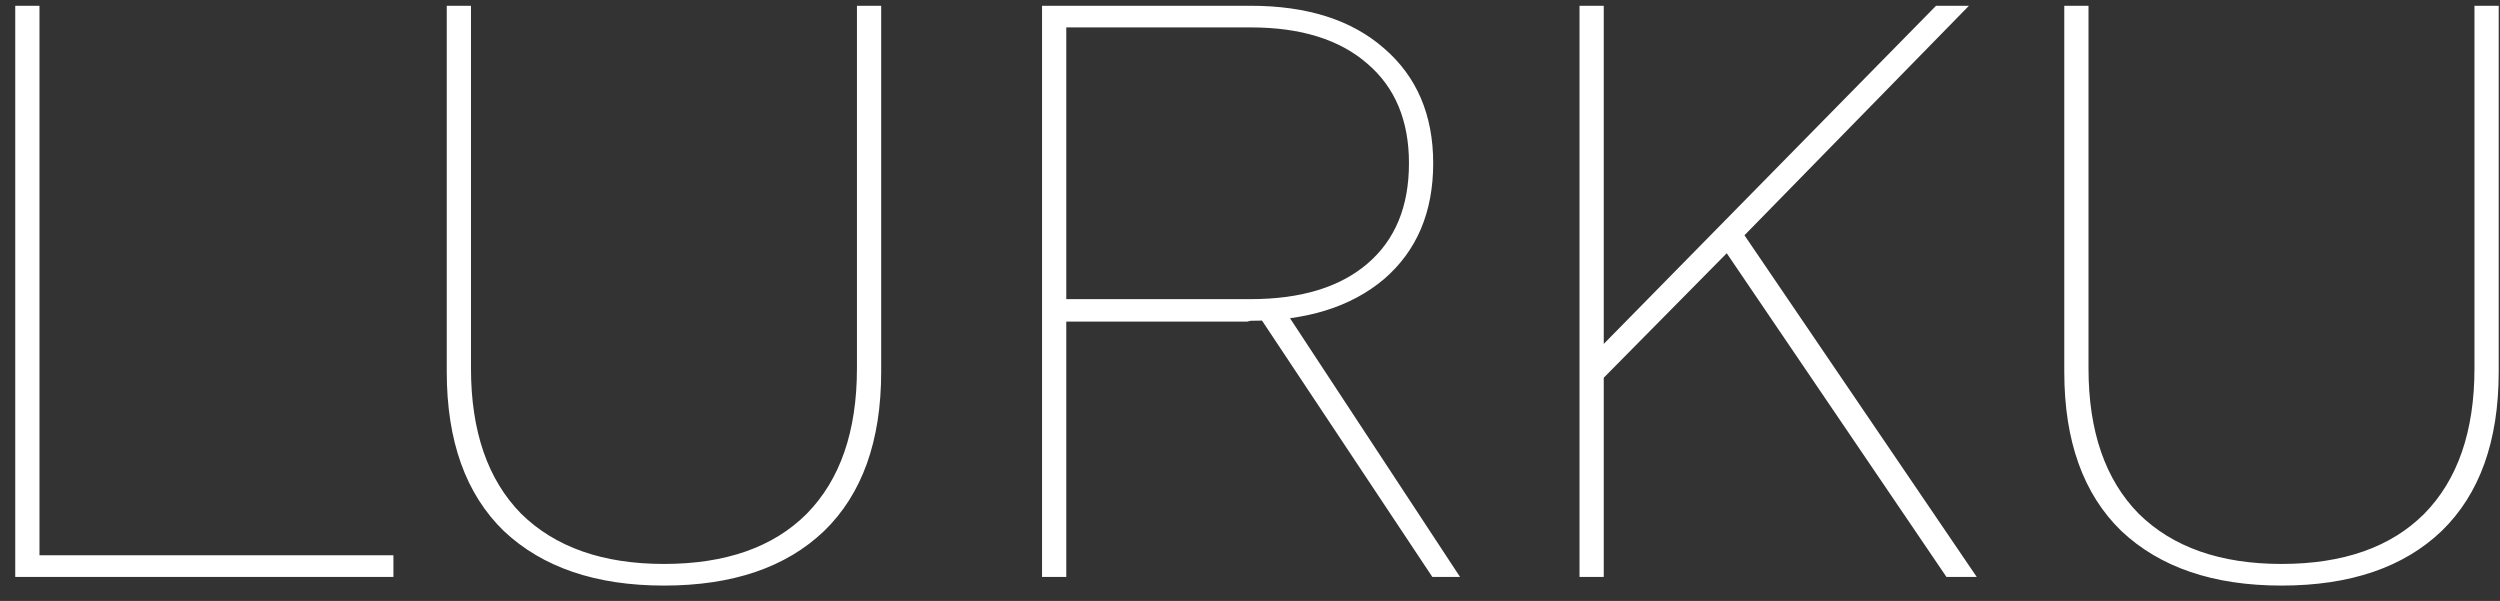 <svg width="104" height="25" viewBox="0 0 104 25" fill="none" xmlns="http://www.w3.org/2000/svg">
<rect x="0" y="0" width="104" height="25" fill="#333333" stroke="none"/>
<path d="M1.642 23.1H16.366V24H0.634V0.24H1.642V23.1ZM36.657 0.24V15.468C36.657 18.348 35.865 20.556 34.281 22.092C32.697 23.604 30.477 24.36 27.621 24.36C24.789 24.36 22.569 23.604 20.961 22.092C19.377 20.556 18.585 18.348 18.585 15.468V0.24H19.593V15.324C19.593 17.94 20.289 19.956 21.681 21.372C23.097 22.764 25.077 23.46 27.621 23.46C30.189 23.46 32.169 22.764 33.561 21.372C34.953 19.956 35.649 17.94 35.649 15.324V0.24H36.657ZM52.025 0.24C54.377 0.24 56.225 0.828 57.569 2.004C58.937 3.18 59.621 4.776 59.621 6.792C59.621 8.832 58.937 10.44 57.569 11.616C56.201 12.768 54.353 13.344 52.025 13.344L51.881 13.38H44.357V24H43.349V0.24H52.025ZM52.025 12.444C54.113 12.444 55.733 11.952 56.885 10.968C58.037 9.984 58.613 8.592 58.613 6.792C58.613 5.016 58.037 3.636 56.885 2.652C55.733 1.644 54.113 1.14 52.025 1.14H44.357V12.444H52.025ZM53.213 12.552L60.737 24H59.585L52.385 13.164L53.213 12.552ZM81.908 0.24L72.26 10.104L72.116 10.248L66.176 16.26V14.856L80.54 0.24H81.908ZM66.716 0.24V24H65.708V0.24H66.716ZM72.296 9.384L82.232 24H80.972L71.54 10.104L72.296 9.384ZM103.946 0.24V15.468C103.946 18.348 103.154 20.556 101.57 22.092C99.987 23.604 97.766 24.36 94.91 24.36C92.079 24.36 89.859 23.604 88.251 22.092C86.666 20.556 85.874 18.348 85.874 15.468V0.24H86.882V15.324C86.882 17.94 87.579 19.956 88.971 21.372C90.386 22.764 92.367 23.46 94.91 23.46C97.478 23.46 99.459 22.764 100.85 21.372C102.242 19.956 102.938 17.94 102.938 15.324V0.24H103.946Z" fill="white"/>
</svg>
